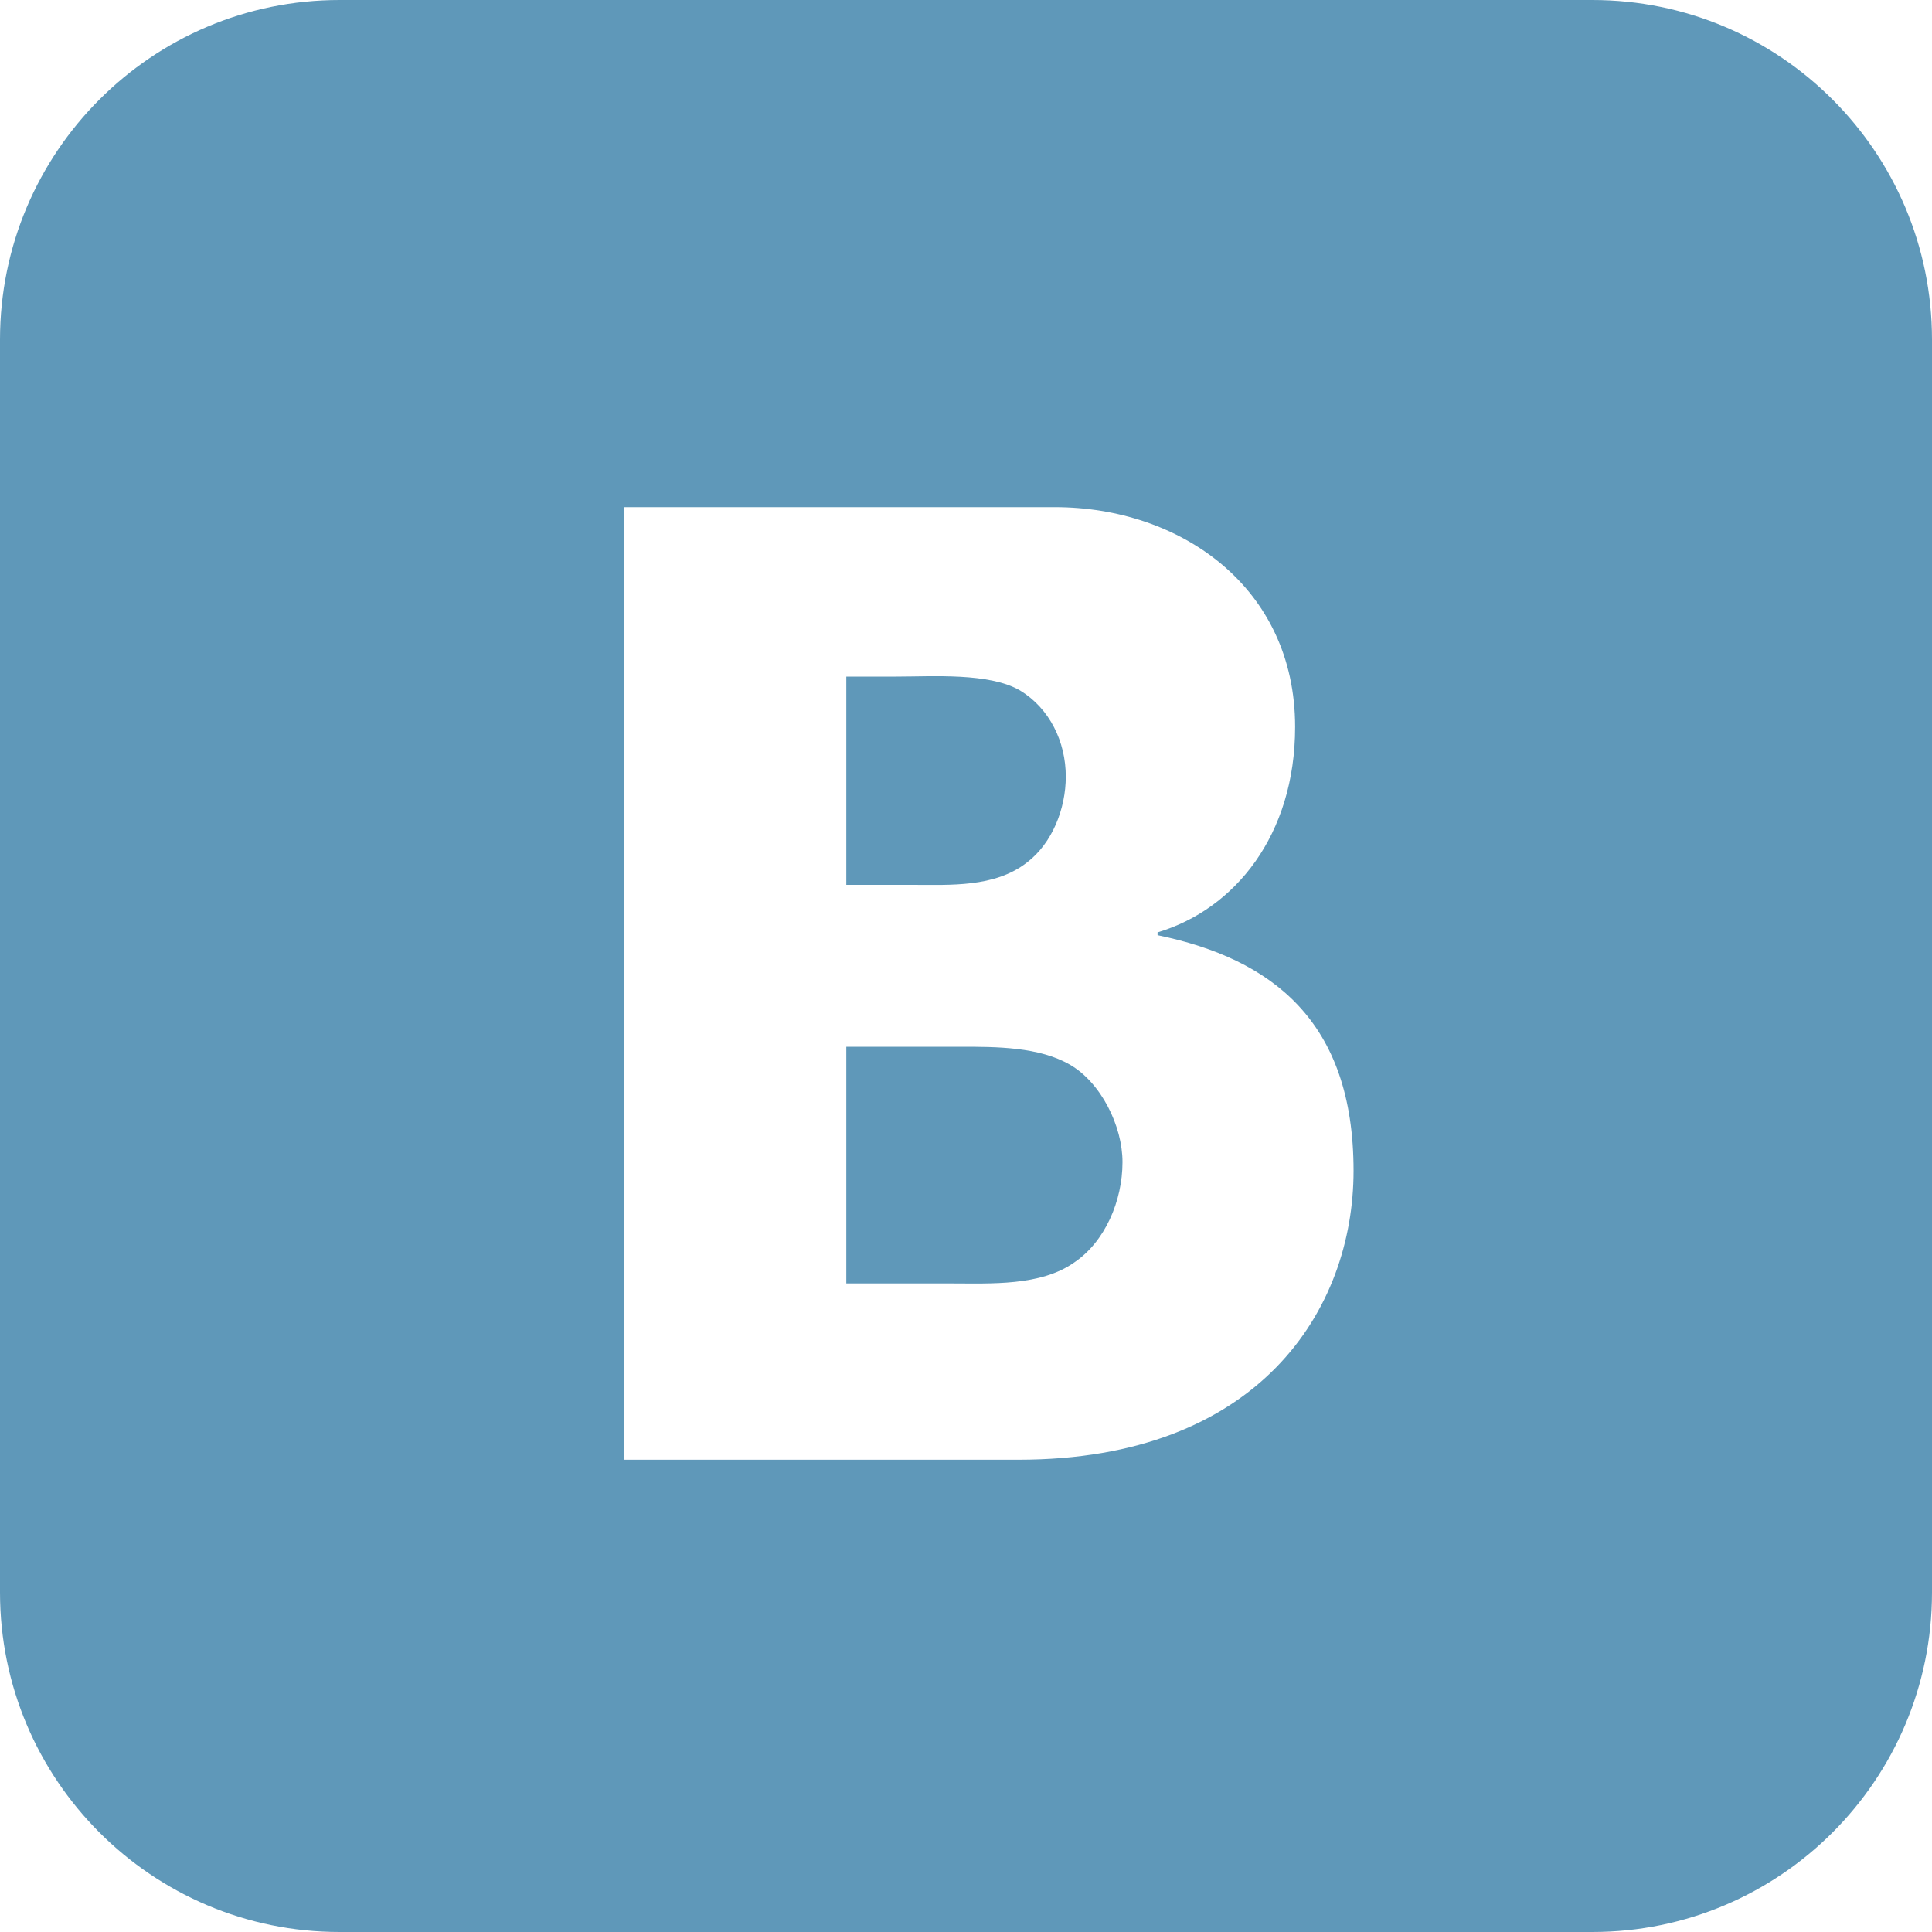 <?xml version="1.0" encoding="UTF-8"?>
<svg width="20px" height="20px" viewBox="0 0 20 20" version="1.1" xmlns="http://www.w3.org/2000/svg" xmlns:xlink="http://www.w3.org/1999/xlink">
    <!-- Generator: Sketch 50.2 (55047) - http://www.bohemiancoding.com/sketch -->
    <title>vkontakte-logo</title>
    <desc>Created with Sketch.</desc>
    <defs></defs>
    <g id="Page-1" stroke="none" stroke-width="1" fill="none" fill-rule="evenodd">
        <g id="Homepage-Tyfli" transform="translate(-286, -3839)" fill="#5F98B9" fill-rule="nonzero">
            <g id="Group-5" transform="translate(195, 3839)">
                <g id="vkontakte-logo" transform="translate(91, 0)">
                    <path d="M11.078,11.023 C10.757,10.836 10.312,10.836 9.95,10.836 L8.761,10.836 L8.761,13.286 L9.852,13.286 C10.256,13.286 10.771,13.315 11.119,13.07 C11.439,12.855 11.62,12.432 11.62,12.03 C11.62,11.656 11.398,11.209 11.078,11.023 Z M10.629,8.93 C10.894,8.729 11.033,8.37 11.033,8.039 C11.033,7.679 10.866,7.334 10.56,7.148 C10.24,6.961 9.654,7.004 9.279,7.004 L8.761,7.004 L8.761,9.16 L9.446,9.16 C9.836,9.16 10.295,9.189 10.629,8.93 Z M16.484,0 L3.515,0 C1.574,0 0,1.574 0,3.516 L0,16.484 C0,18.426 1.574,20 3.515,20 L16.484,20 C18.426,20 20,18.426 20,16.484 L20,3.516 C20,1.574 18.426,0 16.484,0 Z M10.543,15.111 L6.457,15.111 L6.457,5.25 L10.921,5.25 C12.214,5.25 13.407,6.073 13.407,7.525 C13.407,8.646 12.781,9.414 11.983,9.652 L11.983,9.681 C13.167,9.926 14.012,10.569 14.012,12.12 C14.012,13.555 13.035,15.111 10.543,15.111 Z" id="Shape"></path>
                </g>
            </g>
        </g>
    </g>
</svg>